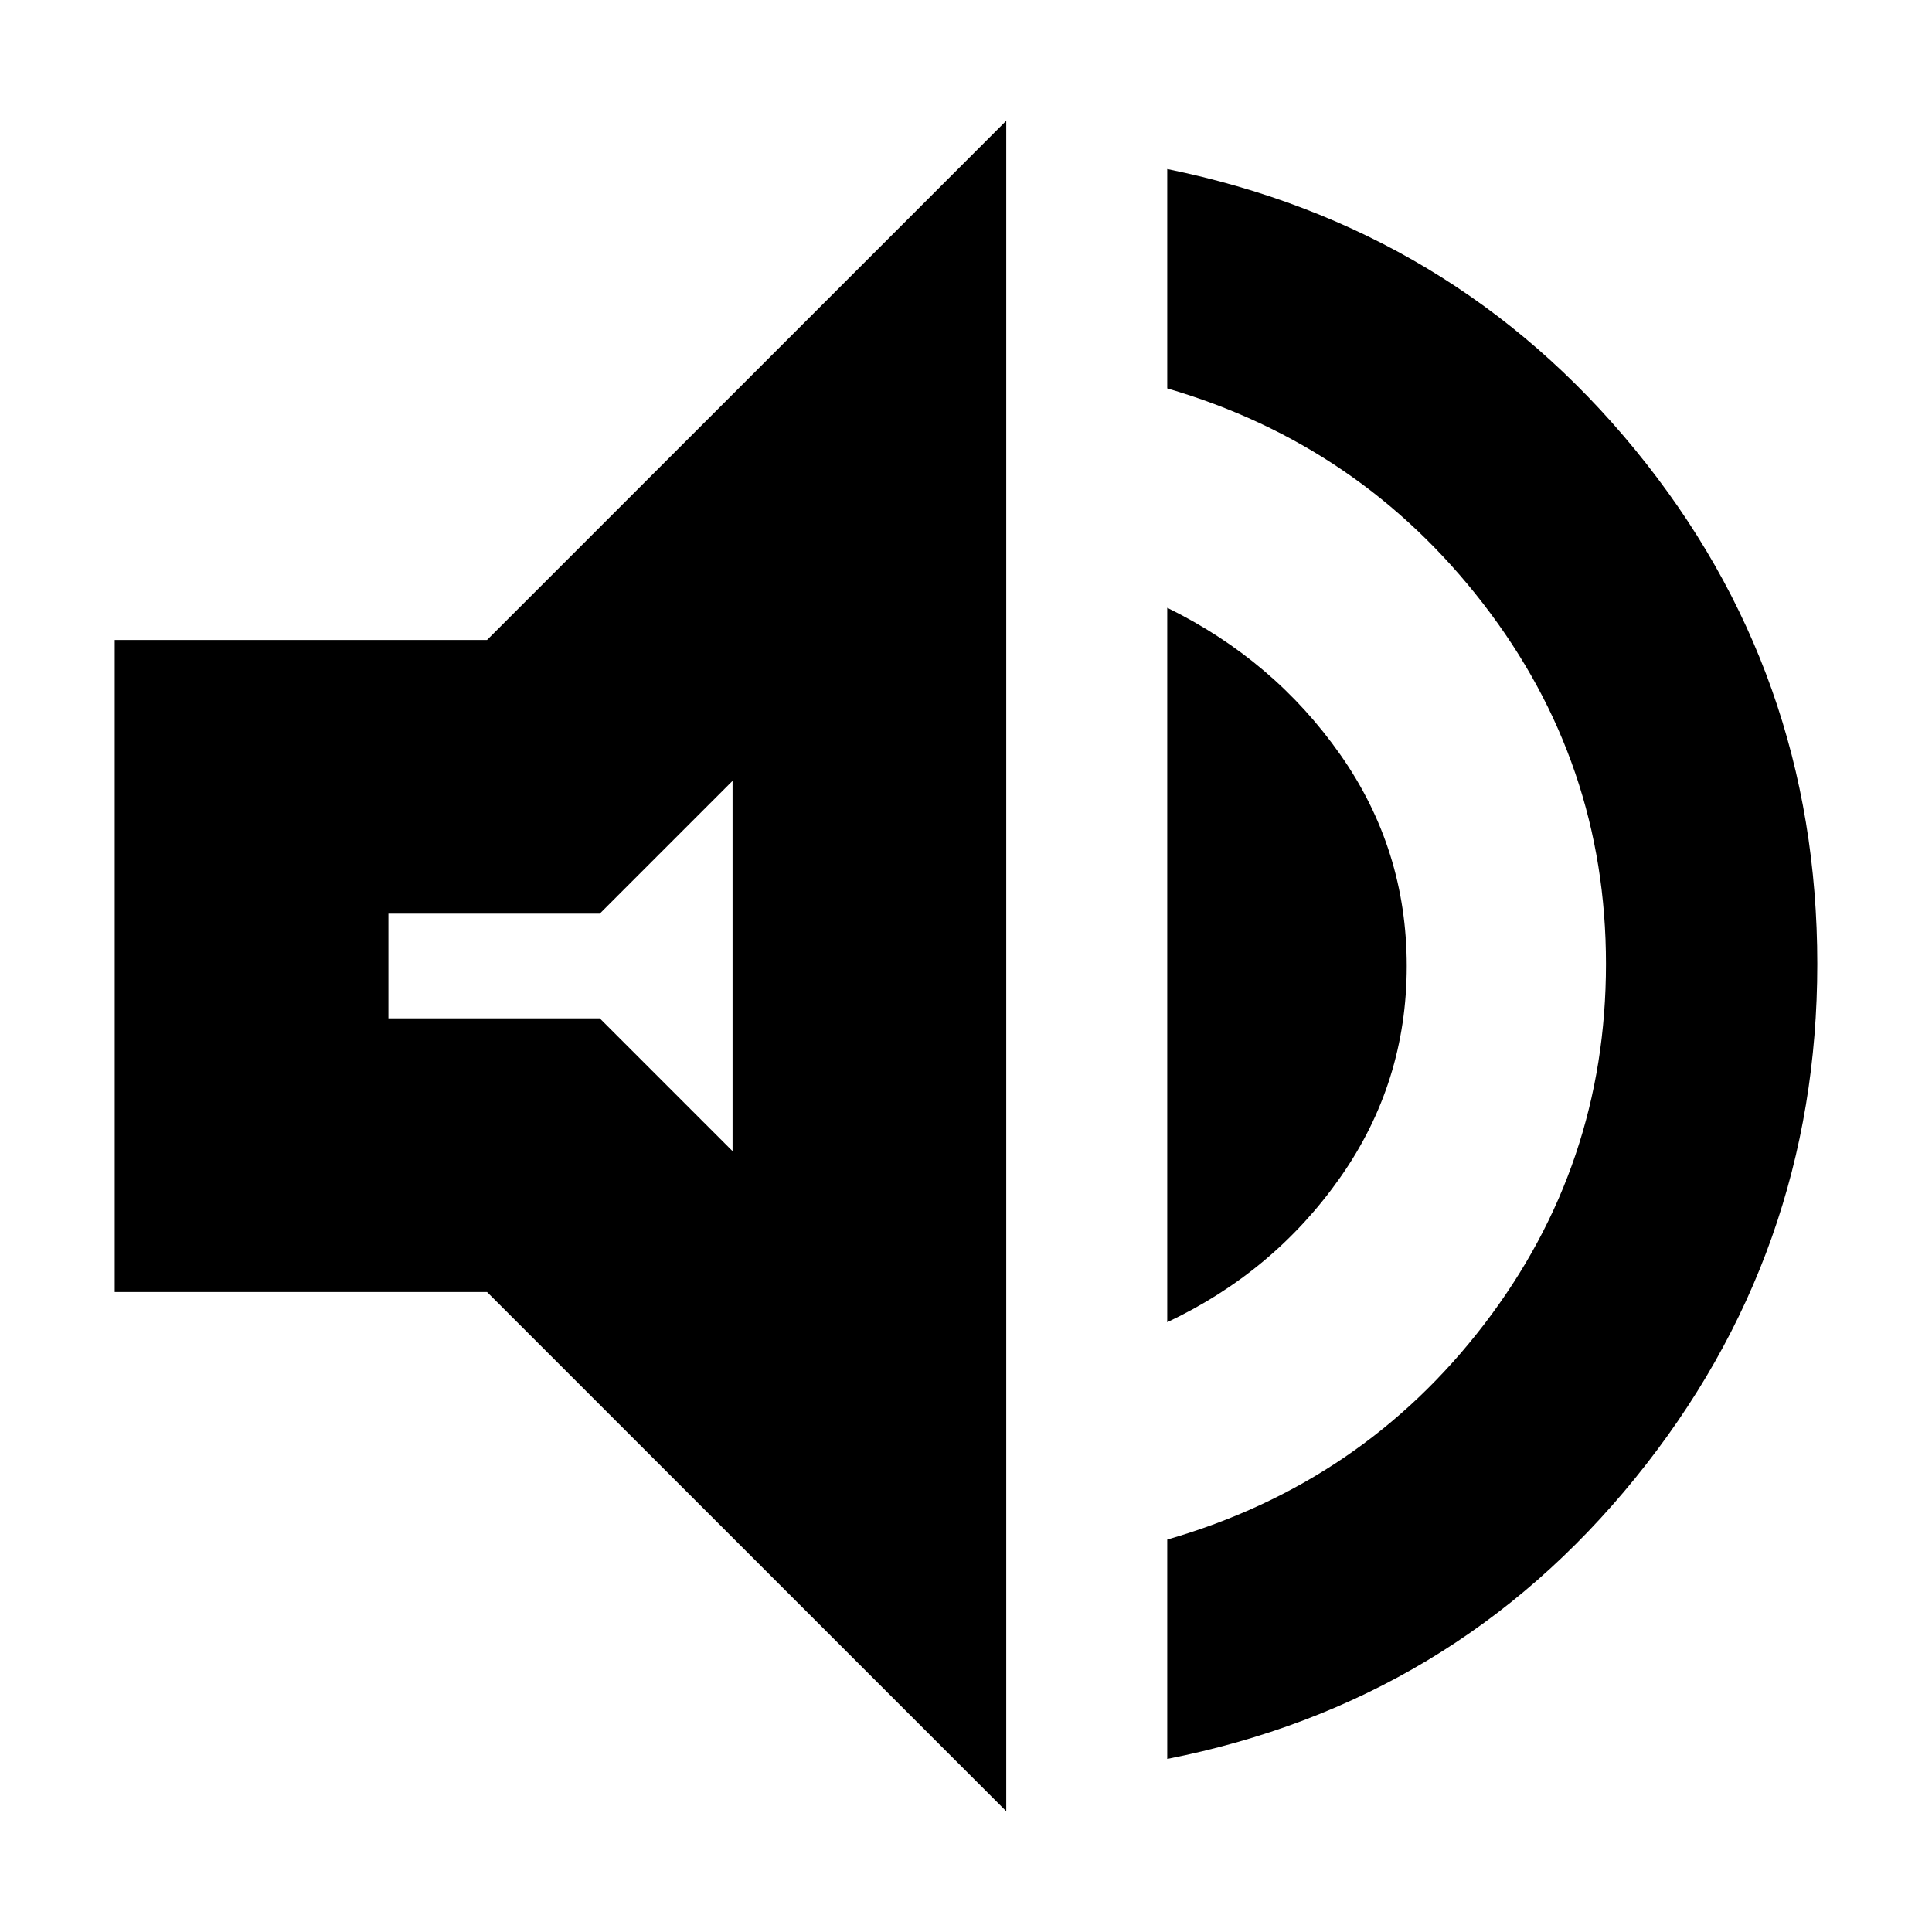 <svg xmlns="http://www.w3.org/2000/svg" height="24" viewBox="0 -960 960 960" width="24"><path d="M580-86v-109q97-28 157.5-107T798-481q0-100-61-179T580-767v-109q142 29 232.5 139.5T903-481q0 144-90.5 255.5T580-86ZM57-318v-324h185l258-258v840L242-318H57Zm523 15v-355q53 26 86 73t33 105q0 58-33 105t-86 72ZM364-572l-66 66H193v52h105l66 66v-184Zm-86 92Z"/></svg>